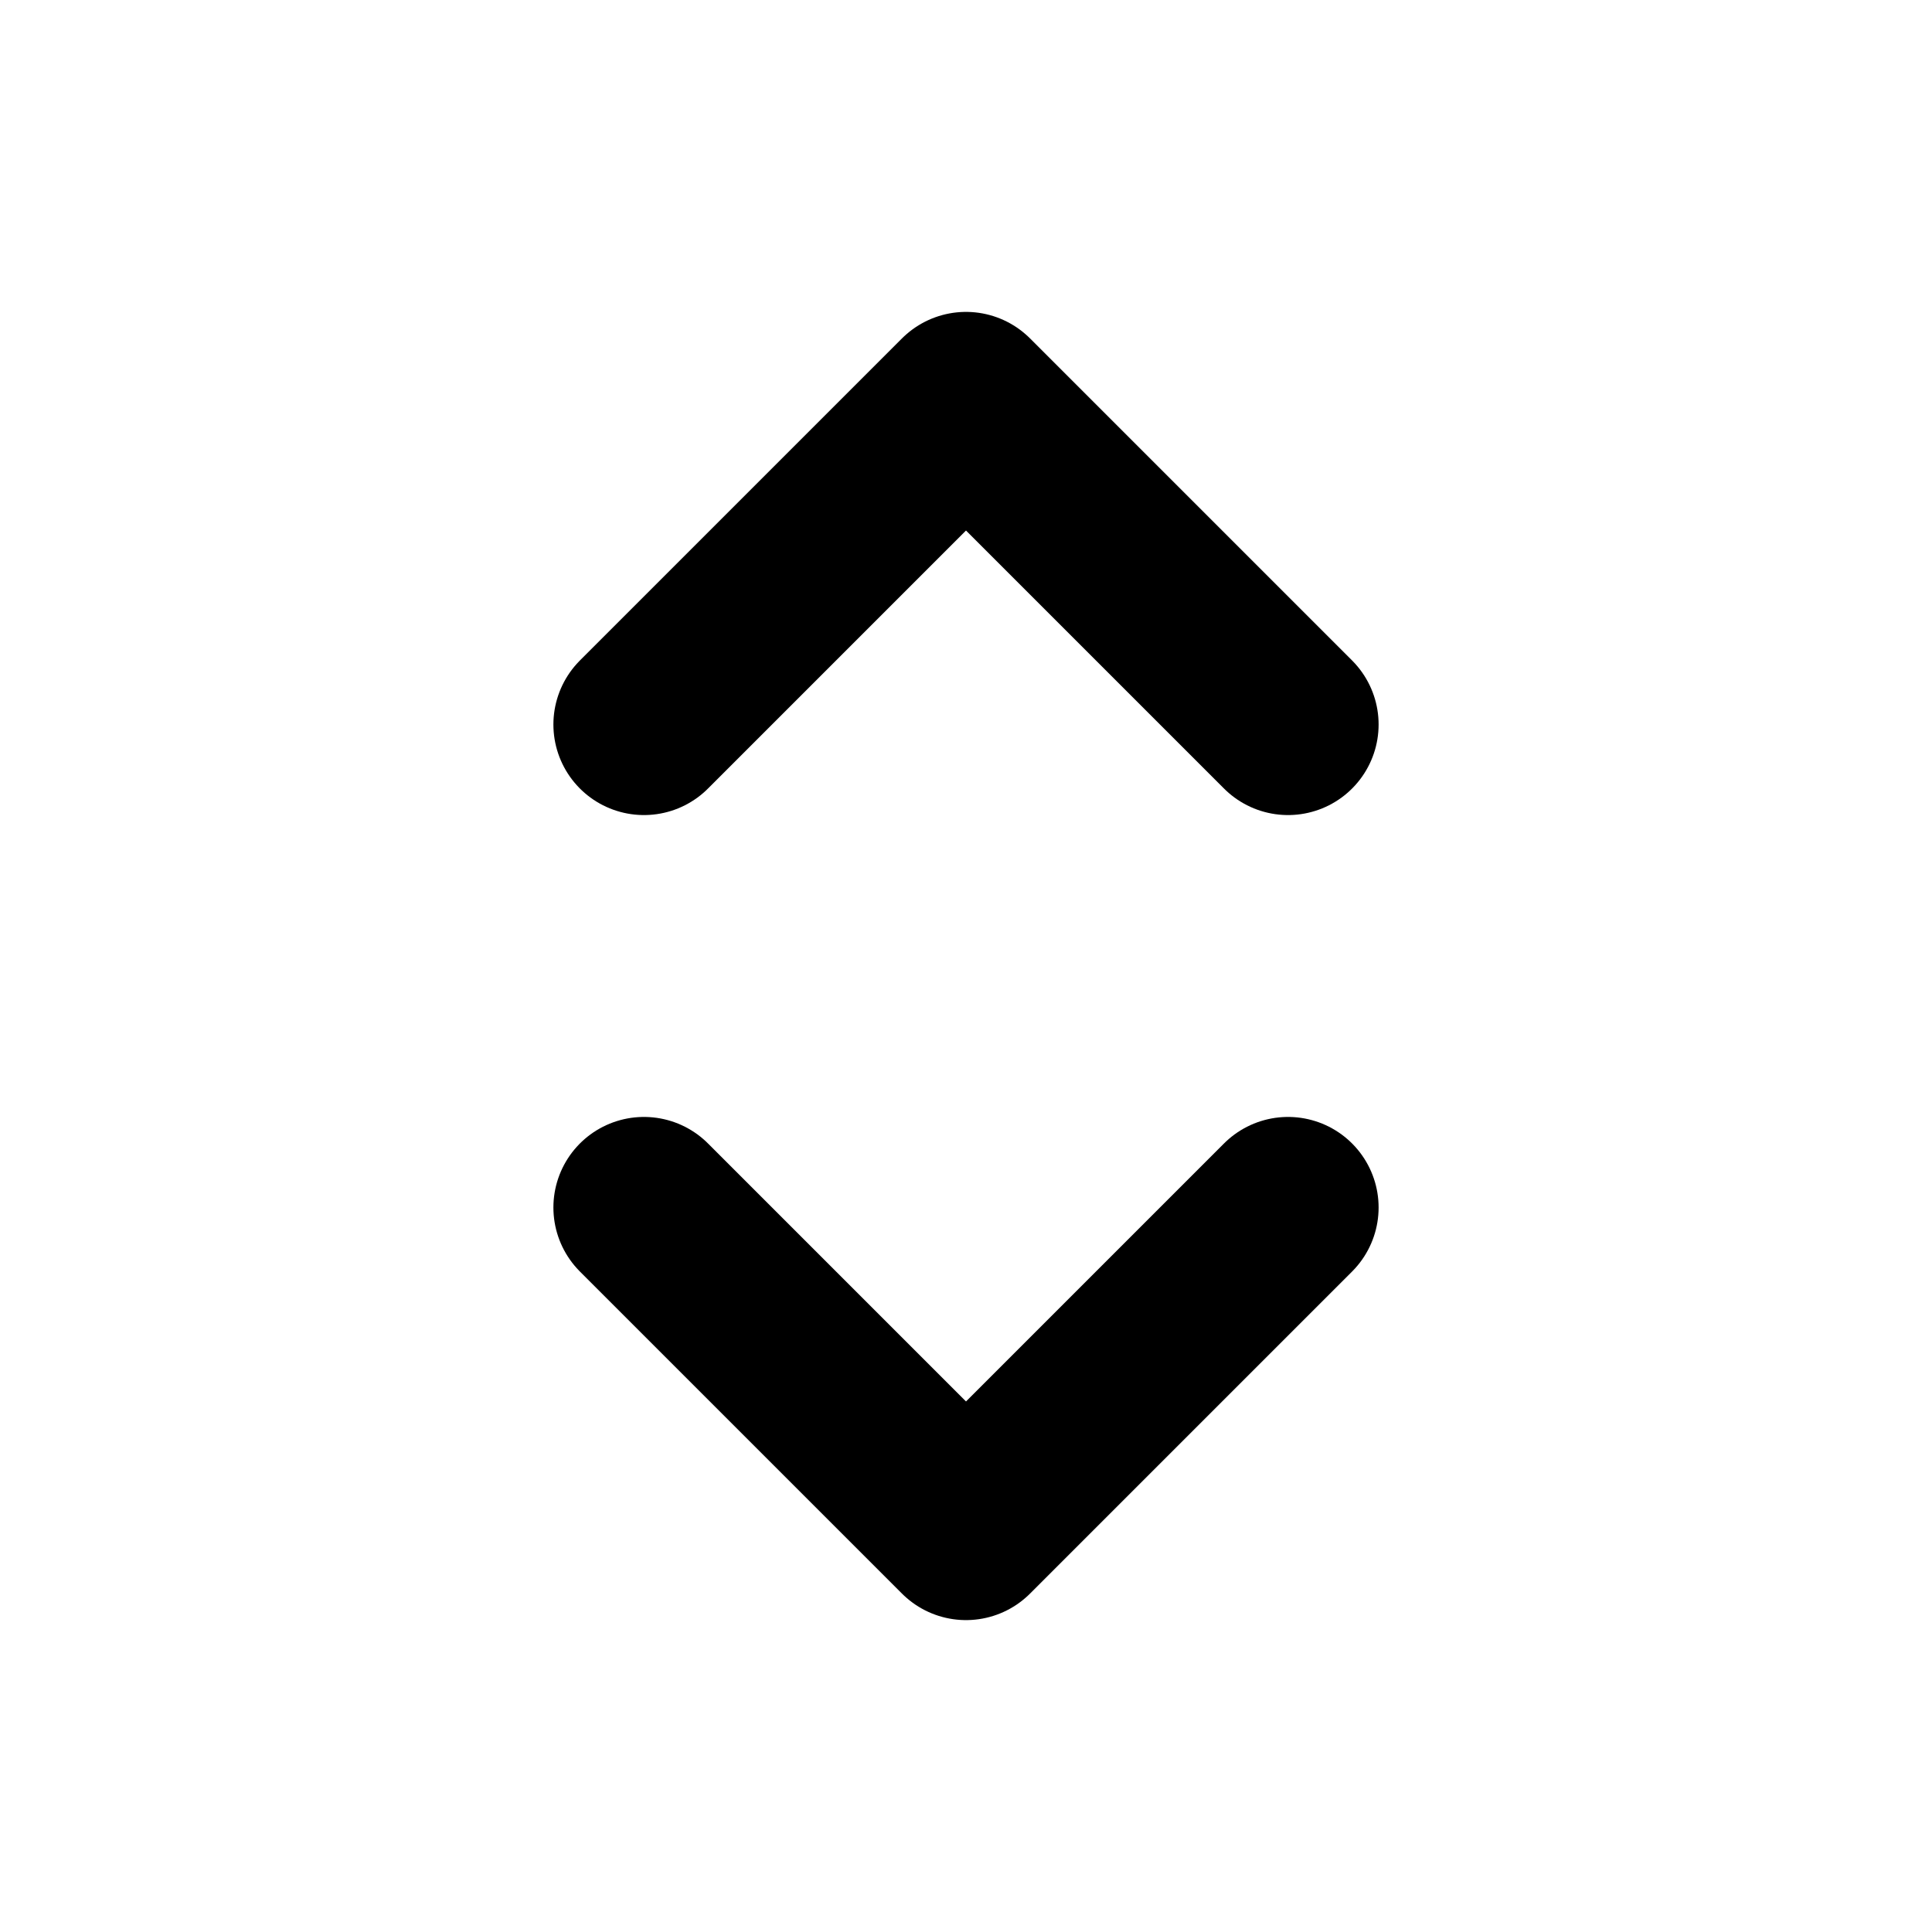 <svg width="16" height="16" viewBox="0 0 16 16" fill="none" xmlns="http://www.w3.org/2000/svg">
<path d="M5.333 6L8 3.333L10.667 6" stroke="black" stroke-width="1.5" stroke-linecap="round" stroke-linejoin="round"/>
<path d="M10.667 10L8 12.667L5.333 10" stroke="black" stroke-width="1.5" stroke-linecap="round" stroke-linejoin="round"/>
</svg>
